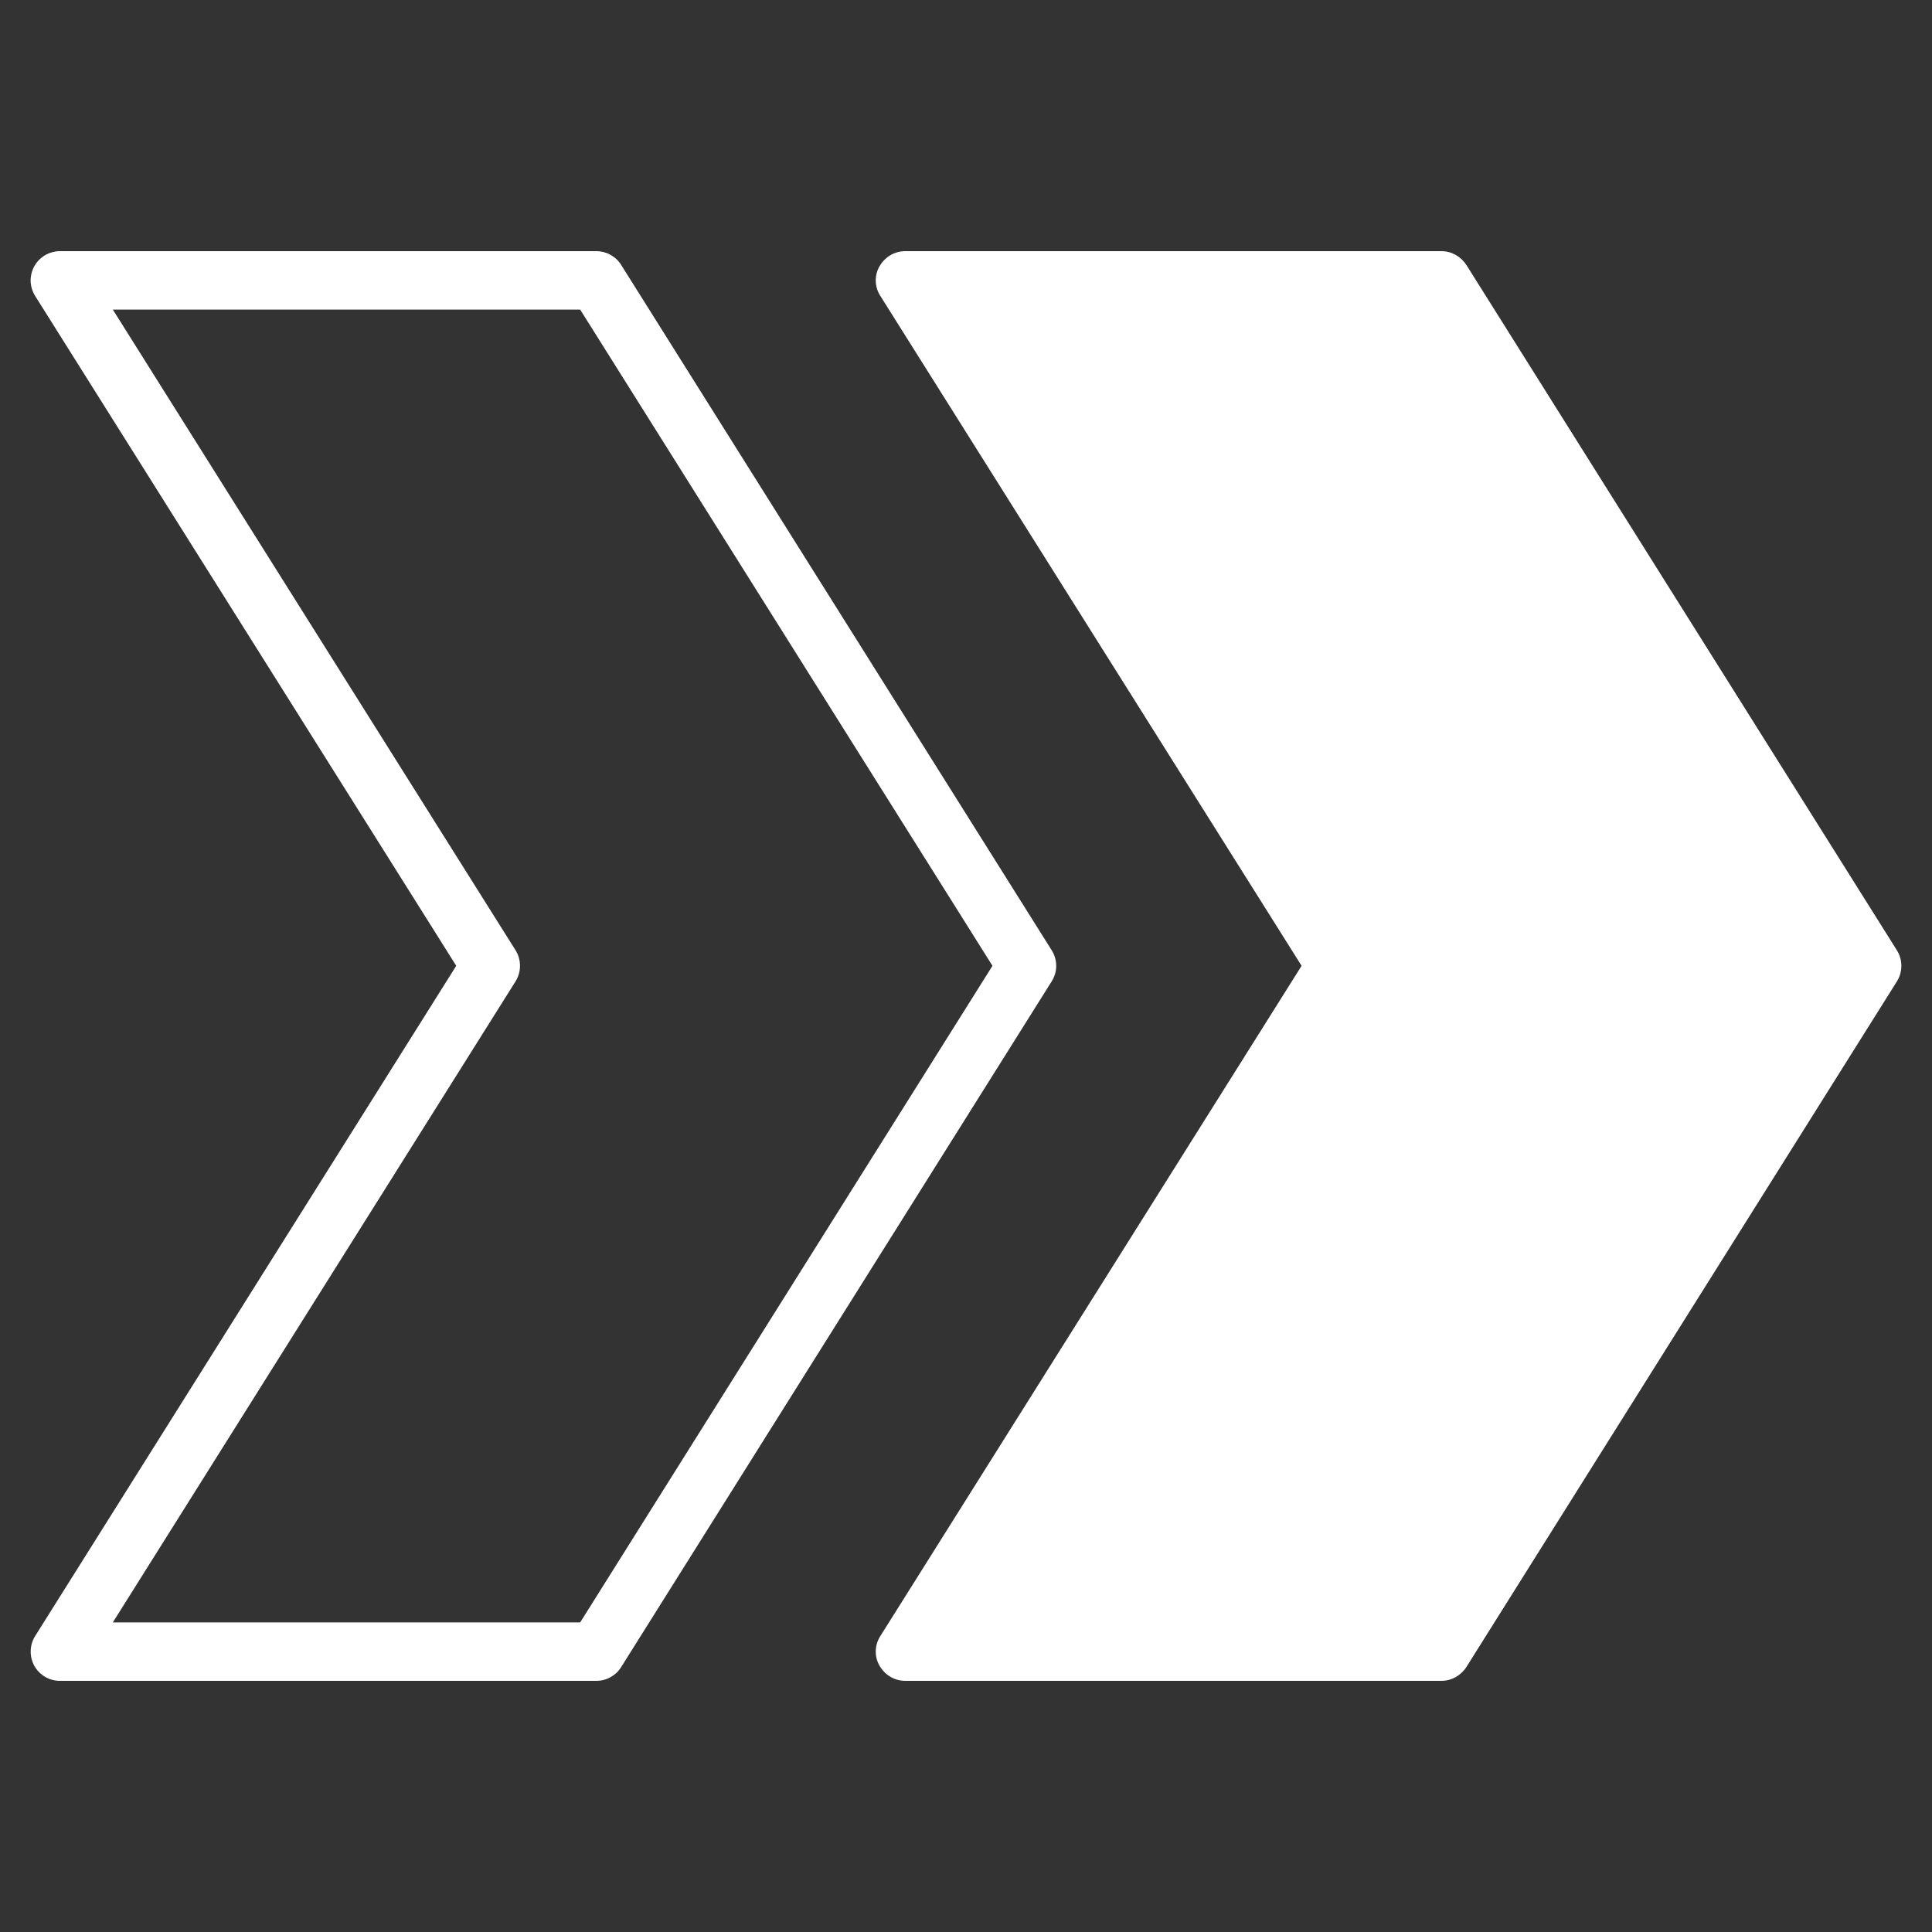 <svg width="20" height="20" viewBox="0 0 20 20" fill="none" xmlns="http://www.w3.org/2000/svg">
<rect x="0" y="0" width="20" height="20" fill="#333333" stroke="none"/>
<path d="M19.637 10.159L15.18 17.257C15.123 17.345 15.026 17.4 14.923 17.4H9.371C9.259 17.4 9.159 17.339 9.104 17.242C9.05 17.148 9.053 17.03 9.113 16.937L13.474 9.998L9.113 3.063C9.053 2.97 9.05 2.852 9.104 2.758C9.159 2.661 9.259 2.6 9.371 2.6H14.923C15.026 2.6 15.123 2.655 15.18 2.743L19.637 9.838C19.698 9.935 19.698 10.062 19.637 10.159Z" fill="white"/>
<path d="M6.174 17.4C6.225 17.4 6.275 17.387 6.32 17.362C6.365 17.337 6.403 17.302 6.43 17.258L10.887 10.159C10.917 10.111 10.934 10.055 10.934 9.998C10.934 9.941 10.917 9.885 10.887 9.837L6.43 2.742C6.403 2.698 6.365 2.663 6.32 2.638C6.275 2.613 6.225 2.6 6.174 2.6H0.62C0.566 2.6 0.513 2.615 0.466 2.642C0.42 2.67 0.381 2.709 0.355 2.756C0.329 2.804 0.316 2.857 0.317 2.911C0.319 2.965 0.335 3.018 0.364 3.064L4.723 9.998L0.364 16.936C0.335 16.982 0.319 17.035 0.318 17.089C0.316 17.143 0.329 17.196 0.355 17.244C0.381 17.291 0.42 17.331 0.466 17.358C0.513 17.386 0.566 17.4 0.62 17.4H6.174V17.4ZM5.337 10.159C5.367 10.111 5.383 10.055 5.383 9.998C5.383 9.941 5.367 9.885 5.337 9.837L1.168 3.205H6.006L10.274 9.998L6.006 16.795H1.168L5.337 10.159Z" fill="white"/>
</svg>
